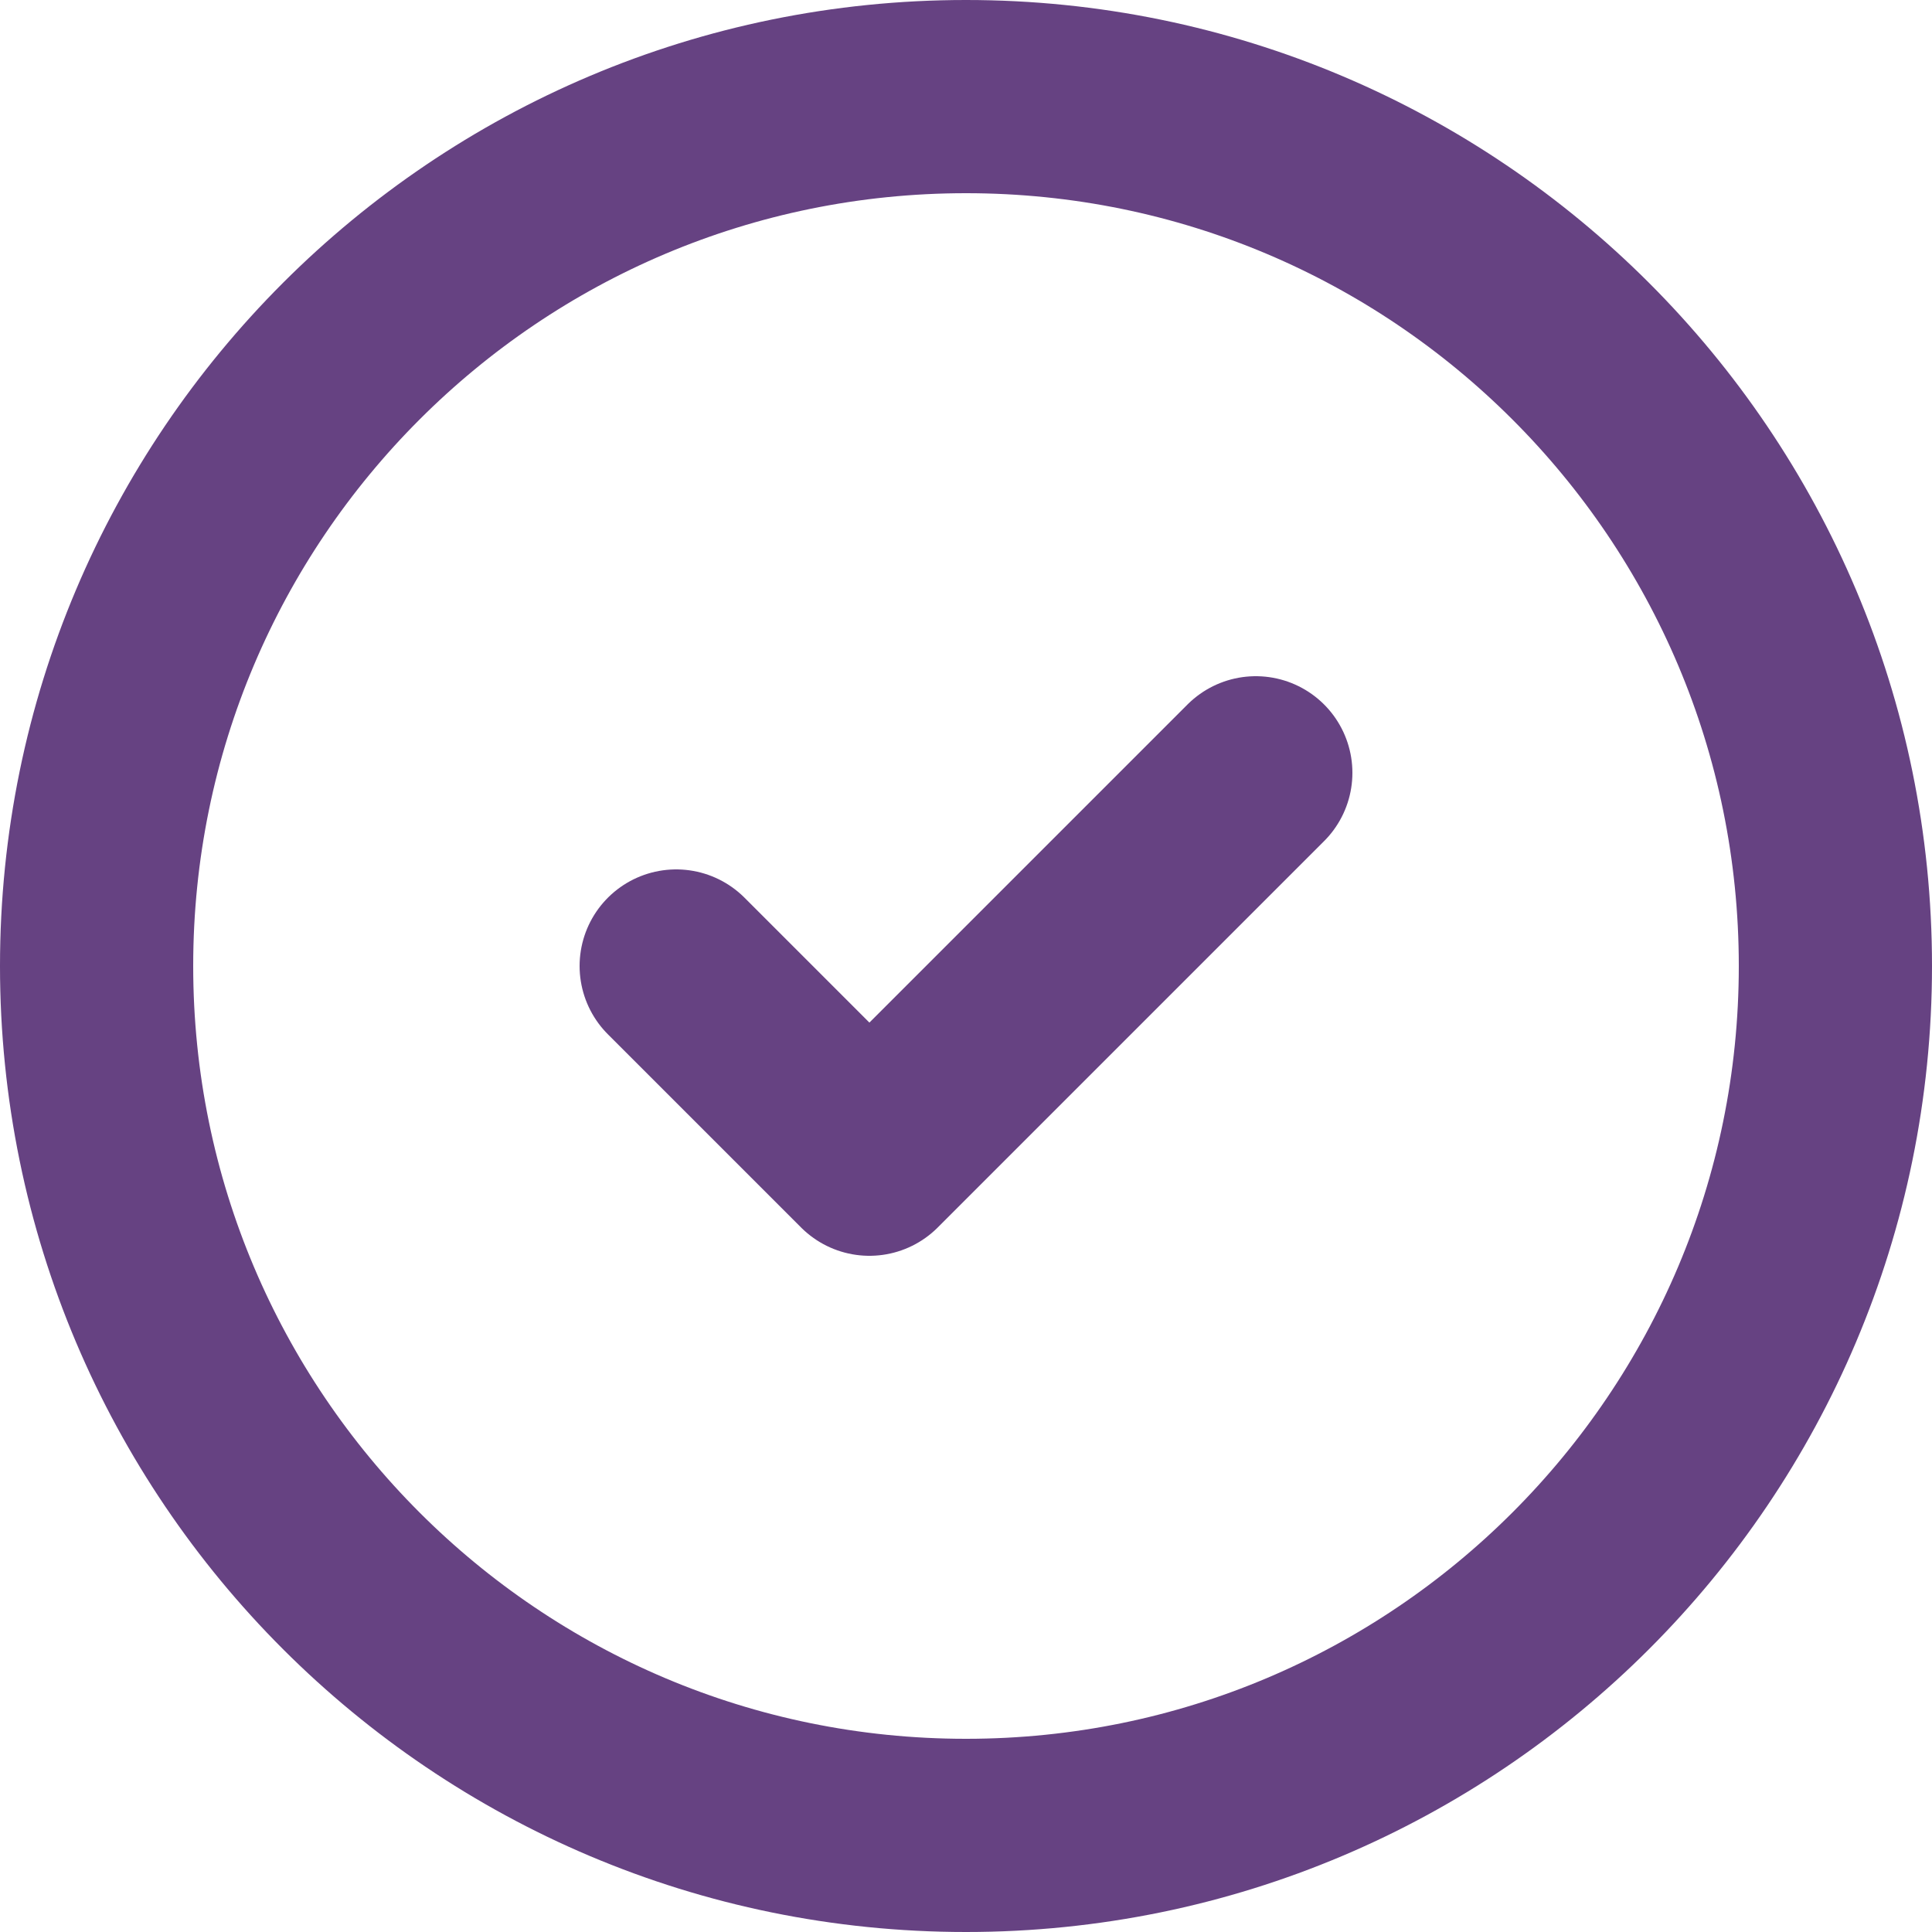 <svg width="20" height="20" viewBox="0 0 20 20" fill="none" xmlns="http://www.w3.org/2000/svg">
<path d="M7 10L9 12L13 8M19 10C19 14.971 14.971 19 10 19C5.029 19 1 14.971 1 10C1 5.029 5.029 1 10 1C14.971 1 19 5.029 19 10Z" stroke="#664282" stroke-width="2" stroke-linecap="round" stroke-linejoin="round"/>
</svg>
